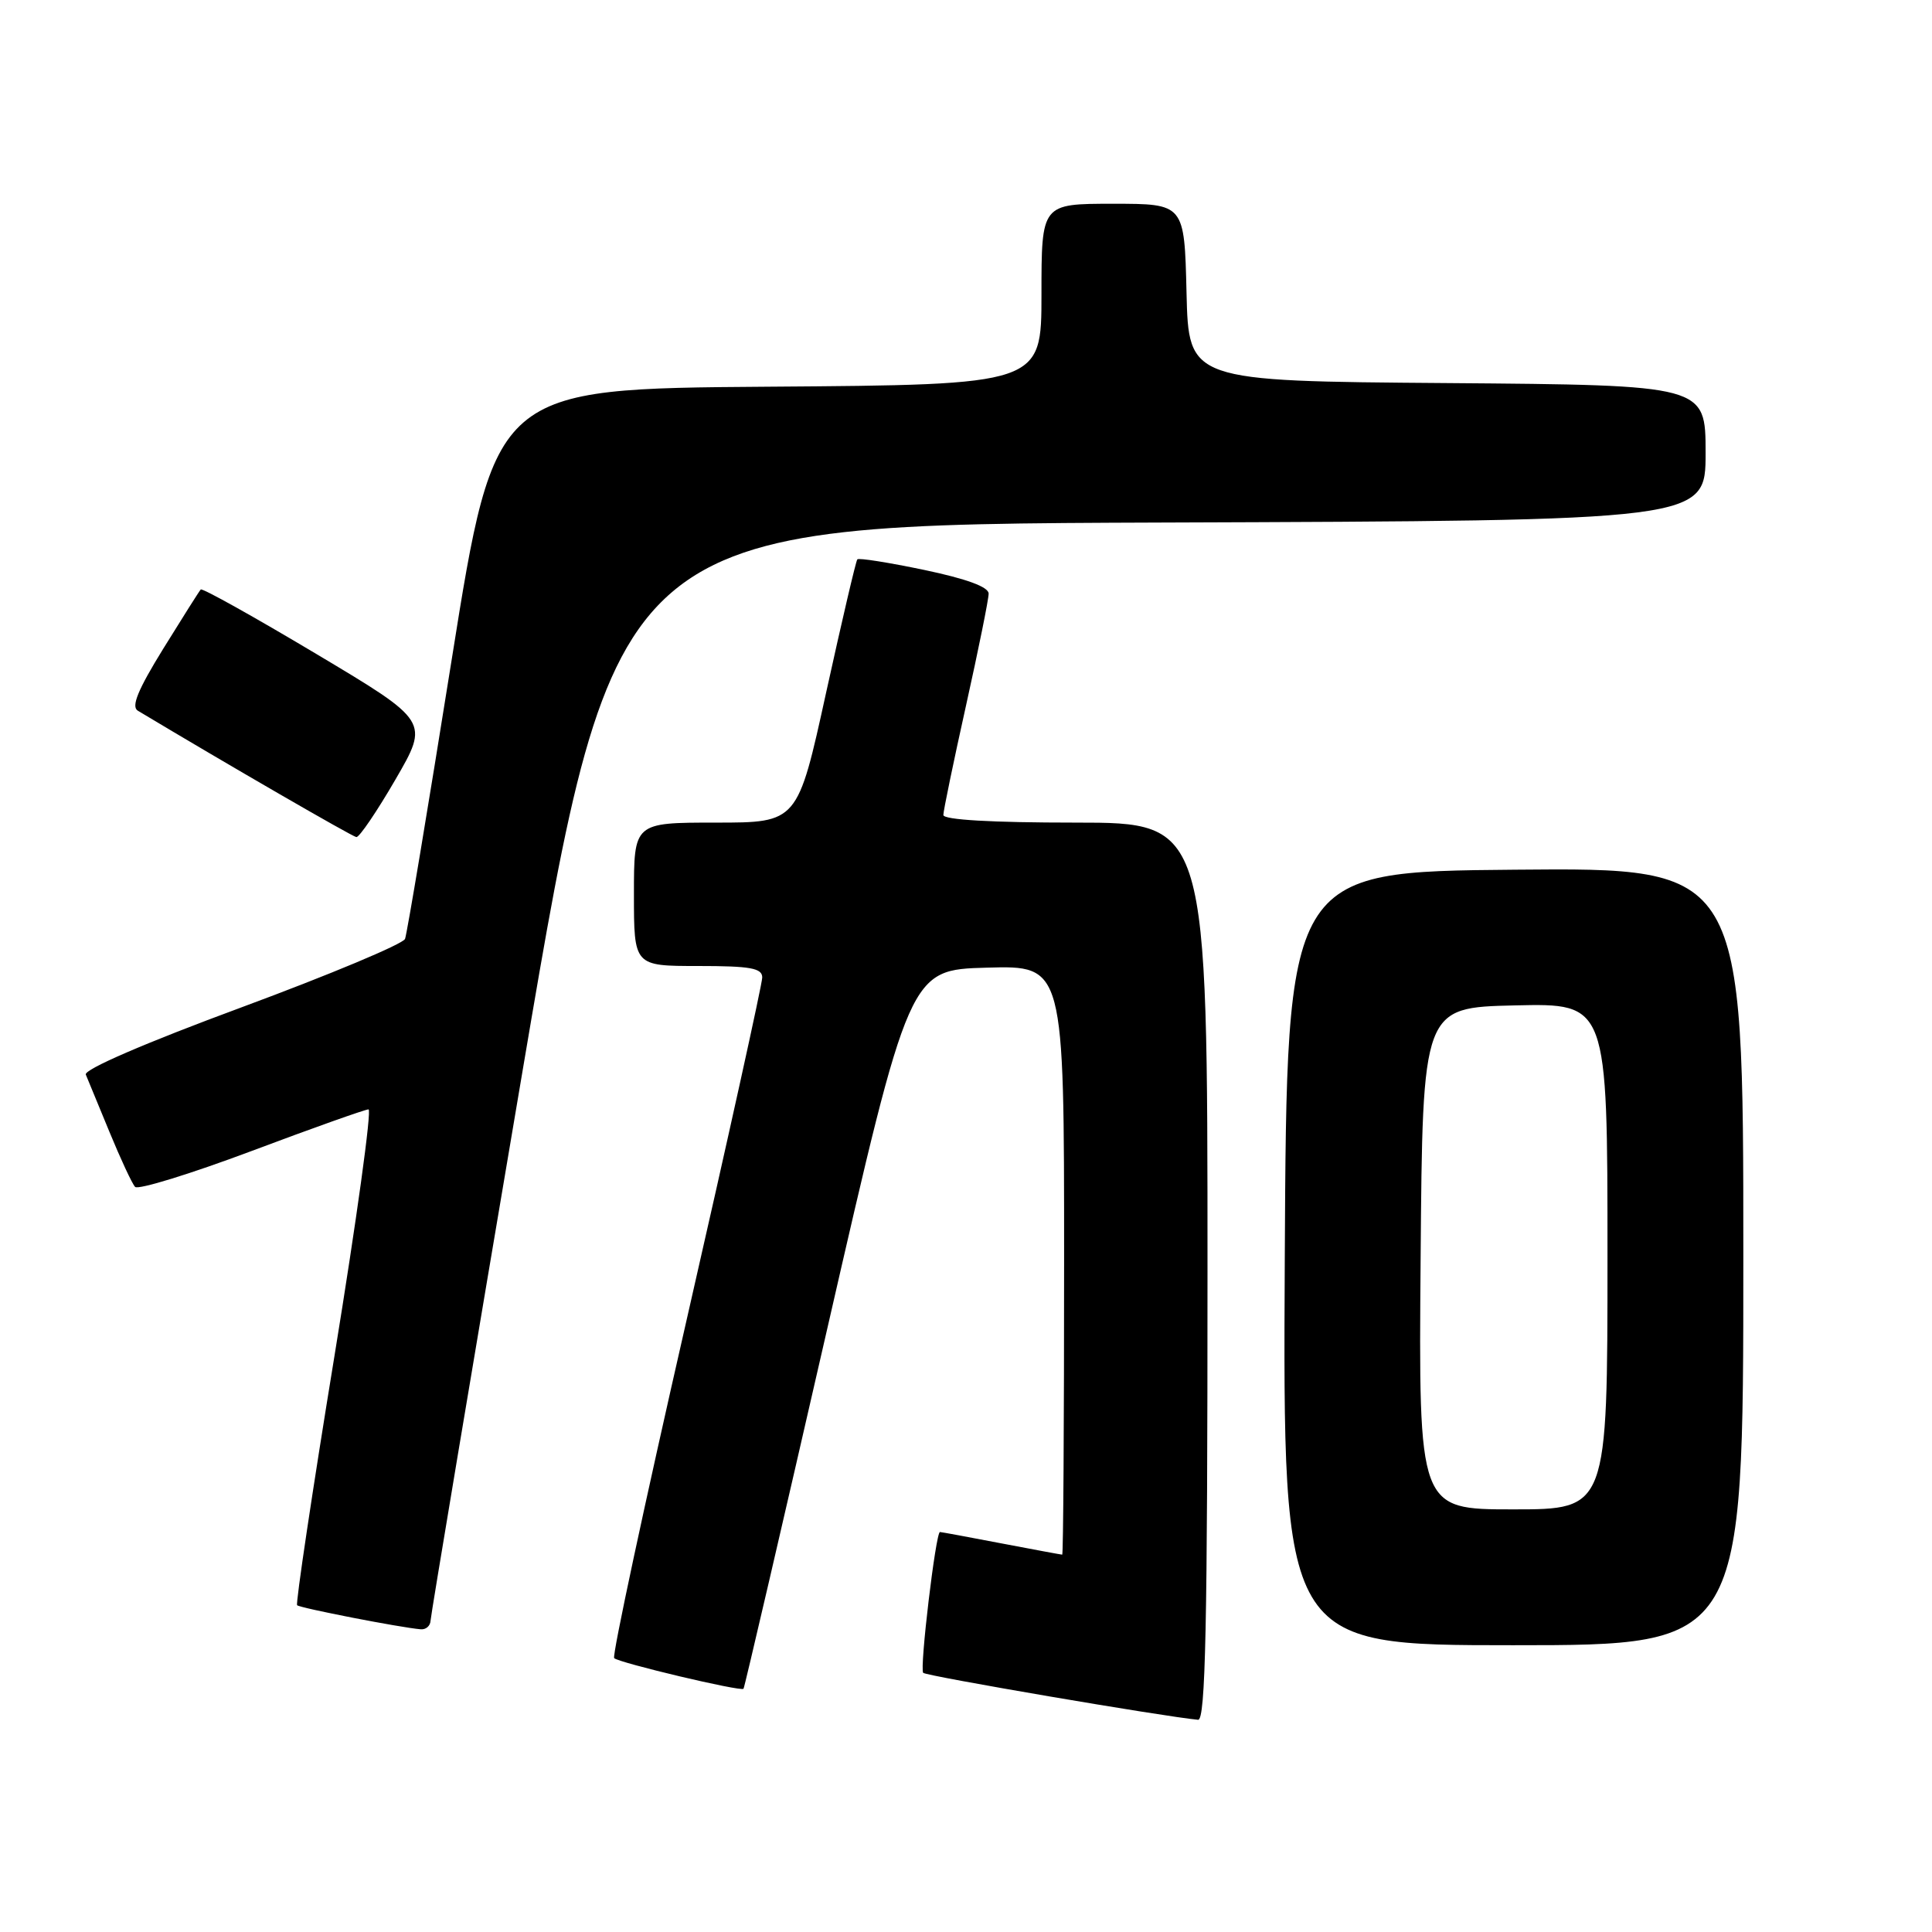 <?xml version="1.0" encoding="UTF-8" standalone="no"?>
<!DOCTYPE svg PUBLIC "-//W3C//DTD SVG 1.1//EN" "http://www.w3.org/Graphics/SVG/1.1/DTD/svg11.dtd" >
<svg xmlns="http://www.w3.org/2000/svg" xmlns:xlink="http://www.w3.org/1999/xlink" version="1.1" viewBox="0 0 256 256">
 <g >
 <path fill="currentColor"
d=" M 160.00 168.50 C 160.00 109.00 160.00 109.00 142.50 109.00 C 131.41 109.00 125.00 108.63 125.00 107.99 C 125.00 107.44 126.35 100.92 128.00 93.50 C 129.65 86.08 131.00 79.41 131.00 78.66 C 131.00 77.77 128.08 76.70 122.47 75.52 C 117.77 74.54 113.78 73.90 113.60 74.12 C 113.41 74.33 111.56 82.26 109.47 91.75 C 105.69 109.00 105.69 109.00 94.84 109.00 C 84.00 109.00 84.00 109.00 84.00 118.50 C 84.00 128.00 84.00 128.00 92.50 128.00 C 99.44 128.00 101.00 128.28 101.00 129.52 C 101.00 130.36 96.47 150.88 90.93 175.12 C 85.39 199.36 81.09 219.42 81.38 219.71 C 82.00 220.33 98.18 224.17 98.52 223.77 C 98.65 223.62 103.65 202.12 109.63 176.00 C 120.51 128.50 120.51 128.50 130.75 128.22 C 141.00 127.93 141.00 127.93 141.00 166.97 C 141.00 188.43 140.89 206.00 140.75 206.00 C 140.61 206.00 136.97 205.32 132.66 204.50 C 128.35 203.67 124.70 203.00 124.55 203.00 C 123.99 203.00 121.83 221.16 122.33 221.66 C 122.75 222.09 154.27 227.47 158.75 227.88 C 159.74 227.98 160.00 215.49 160.00 168.50 Z  M 231.00 166.49 C 231.00 114.97 231.00 114.97 200.75 115.24 C 170.50 115.50 170.50 115.50 170.24 166.75 C 169.98 218.00 169.98 218.00 200.49 218.00 C 231.00 218.00 231.00 218.00 231.00 166.49 Z  M 57.05 214.75 C 57.08 214.06 62.60 181.10 69.31 141.50 C 81.53 69.50 81.53 69.50 153.76 69.24 C 226.00 68.99 226.00 68.99 226.00 60.01 C 226.00 51.03 226.00 51.03 191.75 50.76 C 157.50 50.50 157.50 50.50 157.22 38.75 C 156.94 27.00 156.94 27.00 147.47 27.00 C 138.00 27.00 138.00 27.00 138.00 38.99 C 138.00 50.98 138.00 50.98 101.79 51.24 C 65.58 51.50 65.58 51.50 59.86 87.35 C 56.71 107.07 53.93 123.75 53.67 124.41 C 53.41 125.08 43.69 129.15 32.05 133.46 C 19.25 138.19 11.08 141.72 11.37 142.39 C 11.63 143.00 13.04 146.43 14.51 150.00 C 15.98 153.57 17.50 156.84 17.90 157.27 C 18.30 157.69 25.24 155.55 33.32 152.52 C 41.41 149.48 48.39 147.00 48.83 147.00 C 49.28 147.00 47.25 161.70 44.32 179.66 C 41.38 197.62 39.16 212.49 39.37 212.70 C 39.74 213.07 53.03 215.66 55.75 215.89 C 56.44 215.95 57.02 215.44 57.05 214.75 Z  M 52.40 103.29 C 56.87 95.58 56.87 95.58 41.91 86.65 C 33.68 81.74 26.79 77.89 26.60 78.11 C 26.40 78.32 24.17 81.86 21.63 85.96 C 18.28 91.39 17.35 93.63 18.26 94.17 C 30.04 101.24 46.67 110.85 47.22 110.92 C 47.61 110.96 49.94 107.53 52.40 103.29 Z  M 188.24 166.75 C 188.50 133.50 188.50 133.50 200.75 133.22 C 213.00 132.94 213.00 132.94 213.00 166.47 C 213.00 200.00 213.00 200.00 200.49 200.00 C 187.97 200.00 187.97 200.00 188.24 166.75 Z "/>
</g>
</svg>